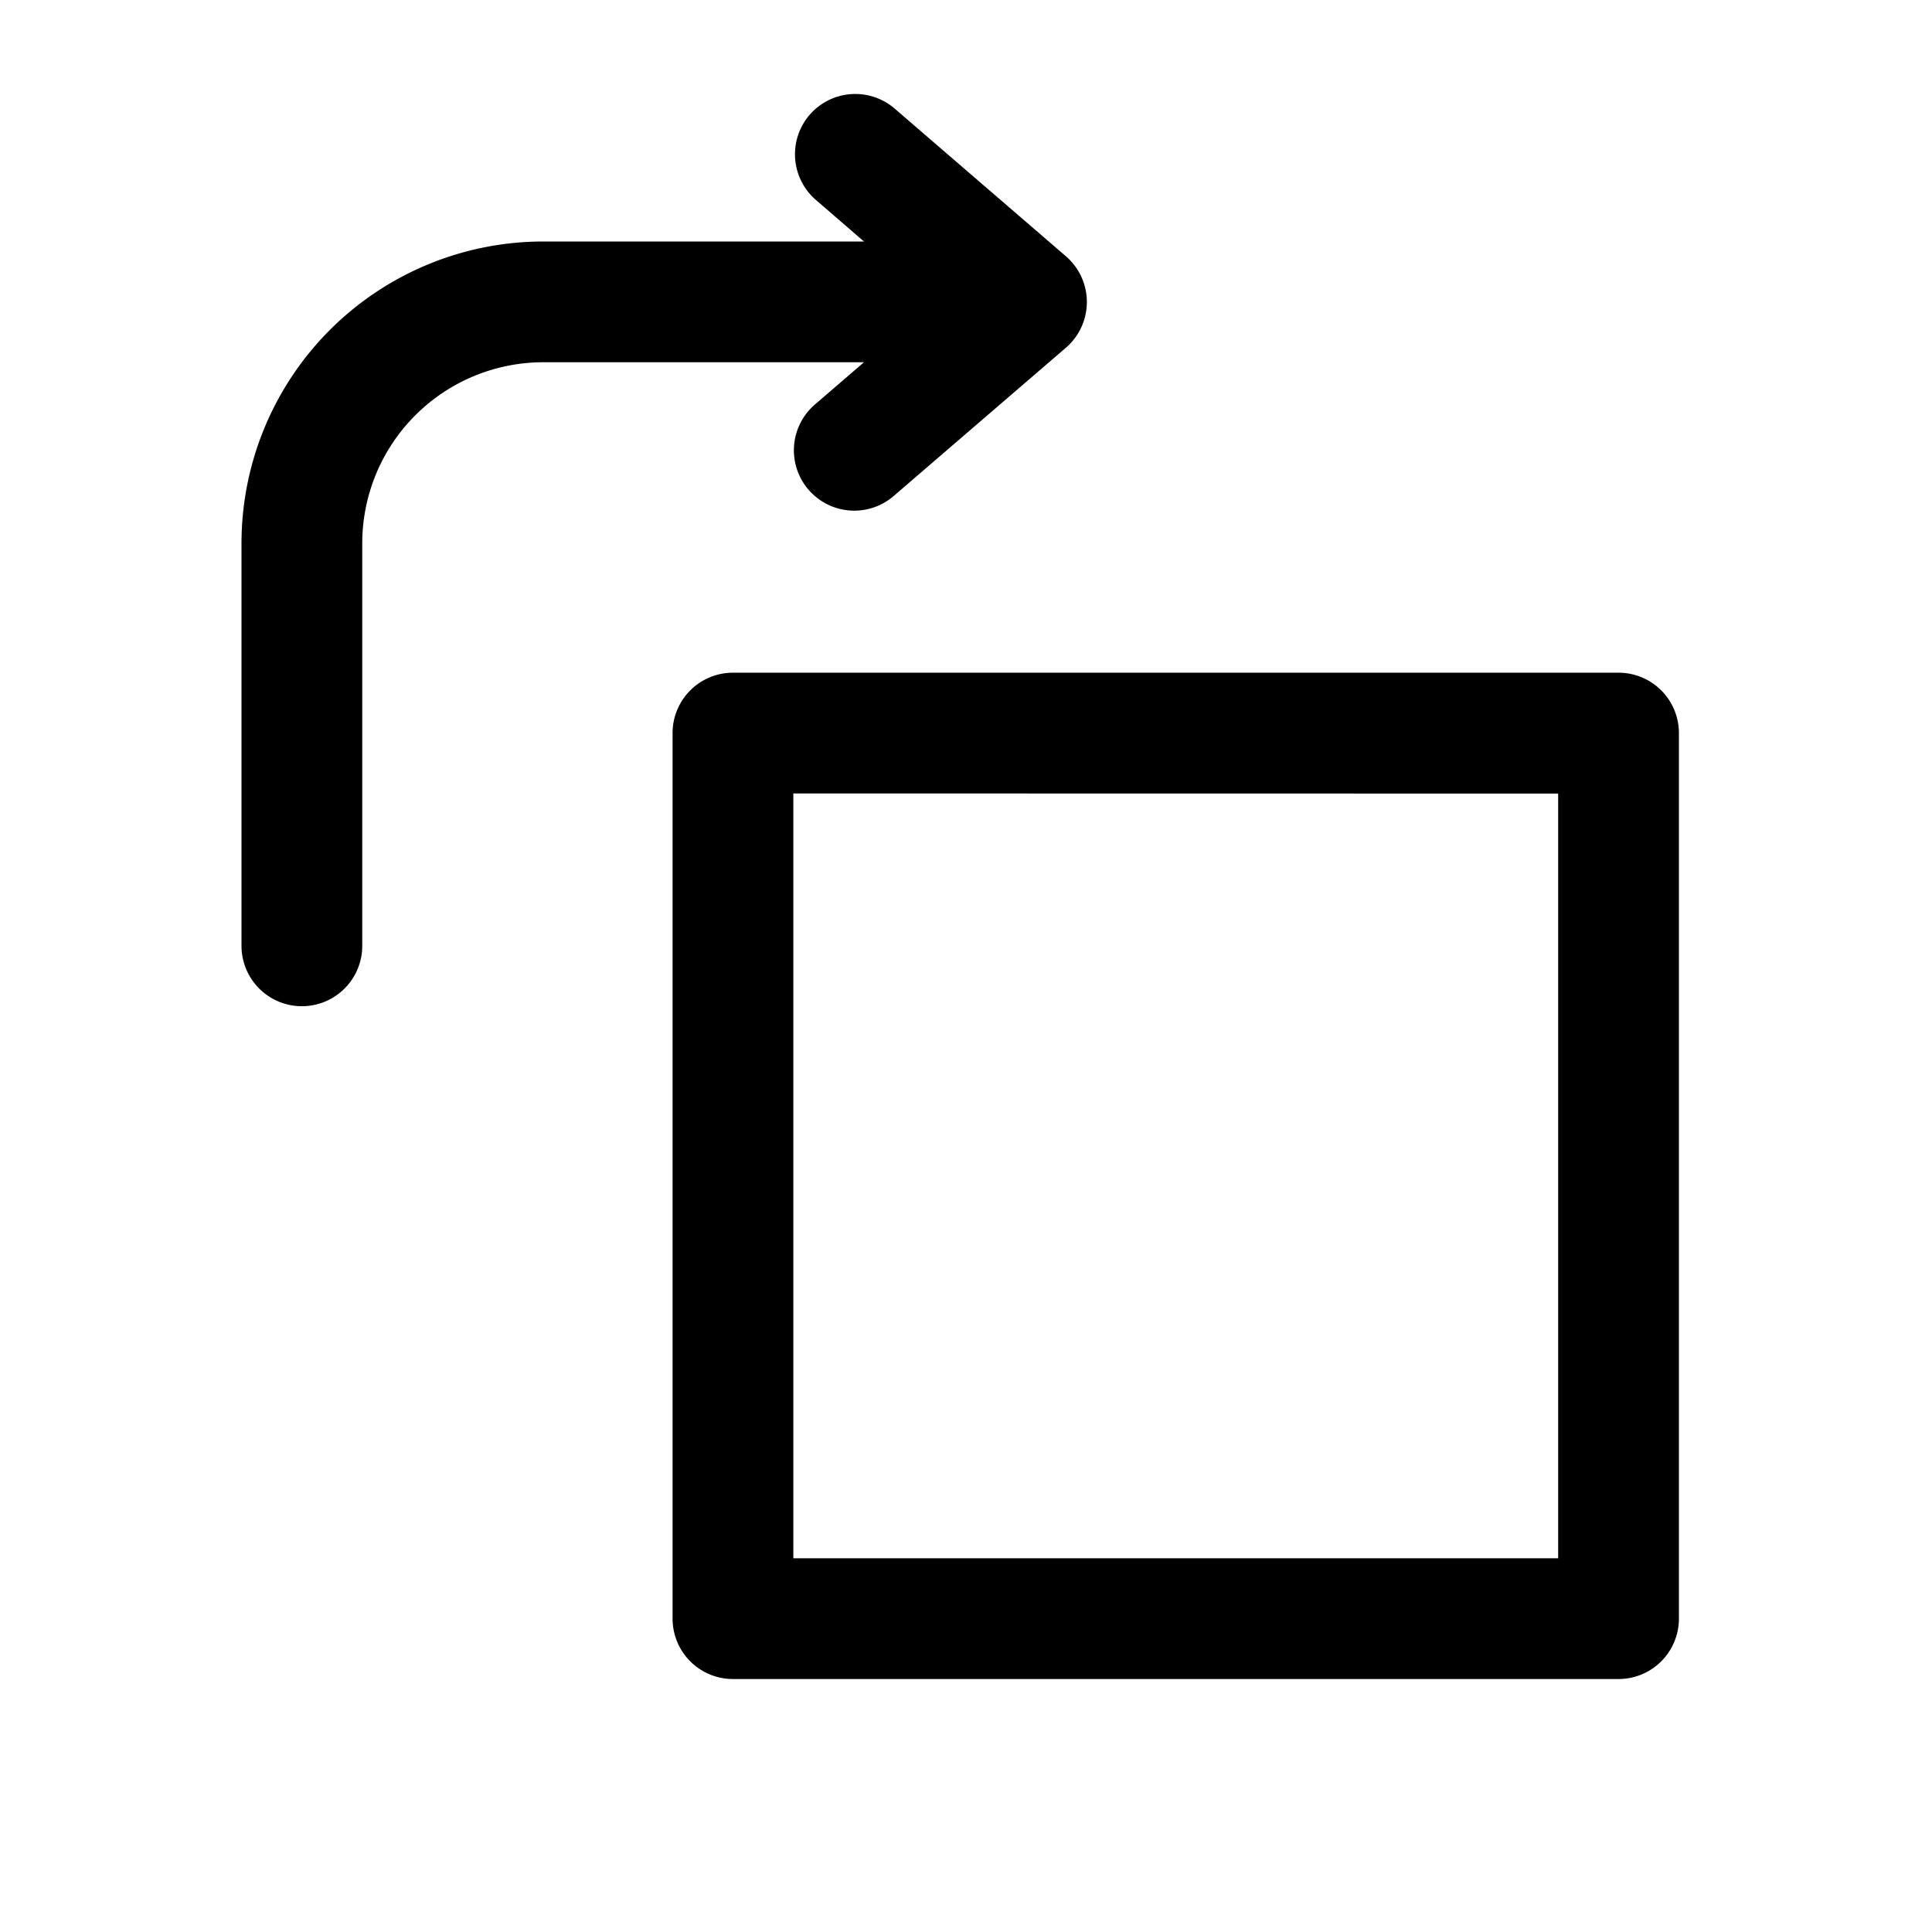 <svg xmlns="http://www.w3.org/2000/svg" width="16" height="16" fill="none" class="persona-icon" viewBox="0 0 16 16"><path fill="currentColor" fill-rule="evenodd" d="M6.705.951A.5.5 0 0 1 7.41.9l1.417 1.222a.5.5 0 0 1 0 .758L7.41 4.1a.5.5 0 1 1-.653-.757L7.155 3H4.5A1.5 1.5 0 0 0 3 4.5v3.333a.5.5 0 0 1-1 0V4.5A2.5 2.5 0 0 1 4.5 2h2.655l-.398-.344a.5.5 0 0 1-.052-.705M5.57 6.071a.5.5 0 0 1 .5-.5h7.334a.5.5 0 0 1 .5.5v7.334a.5.5 0 0 1-.5.5H6.07a.5.5 0 0 1-.5-.5zm1 .5v6.334h6.334V6.572z" clip-rule="evenodd"/></svg>